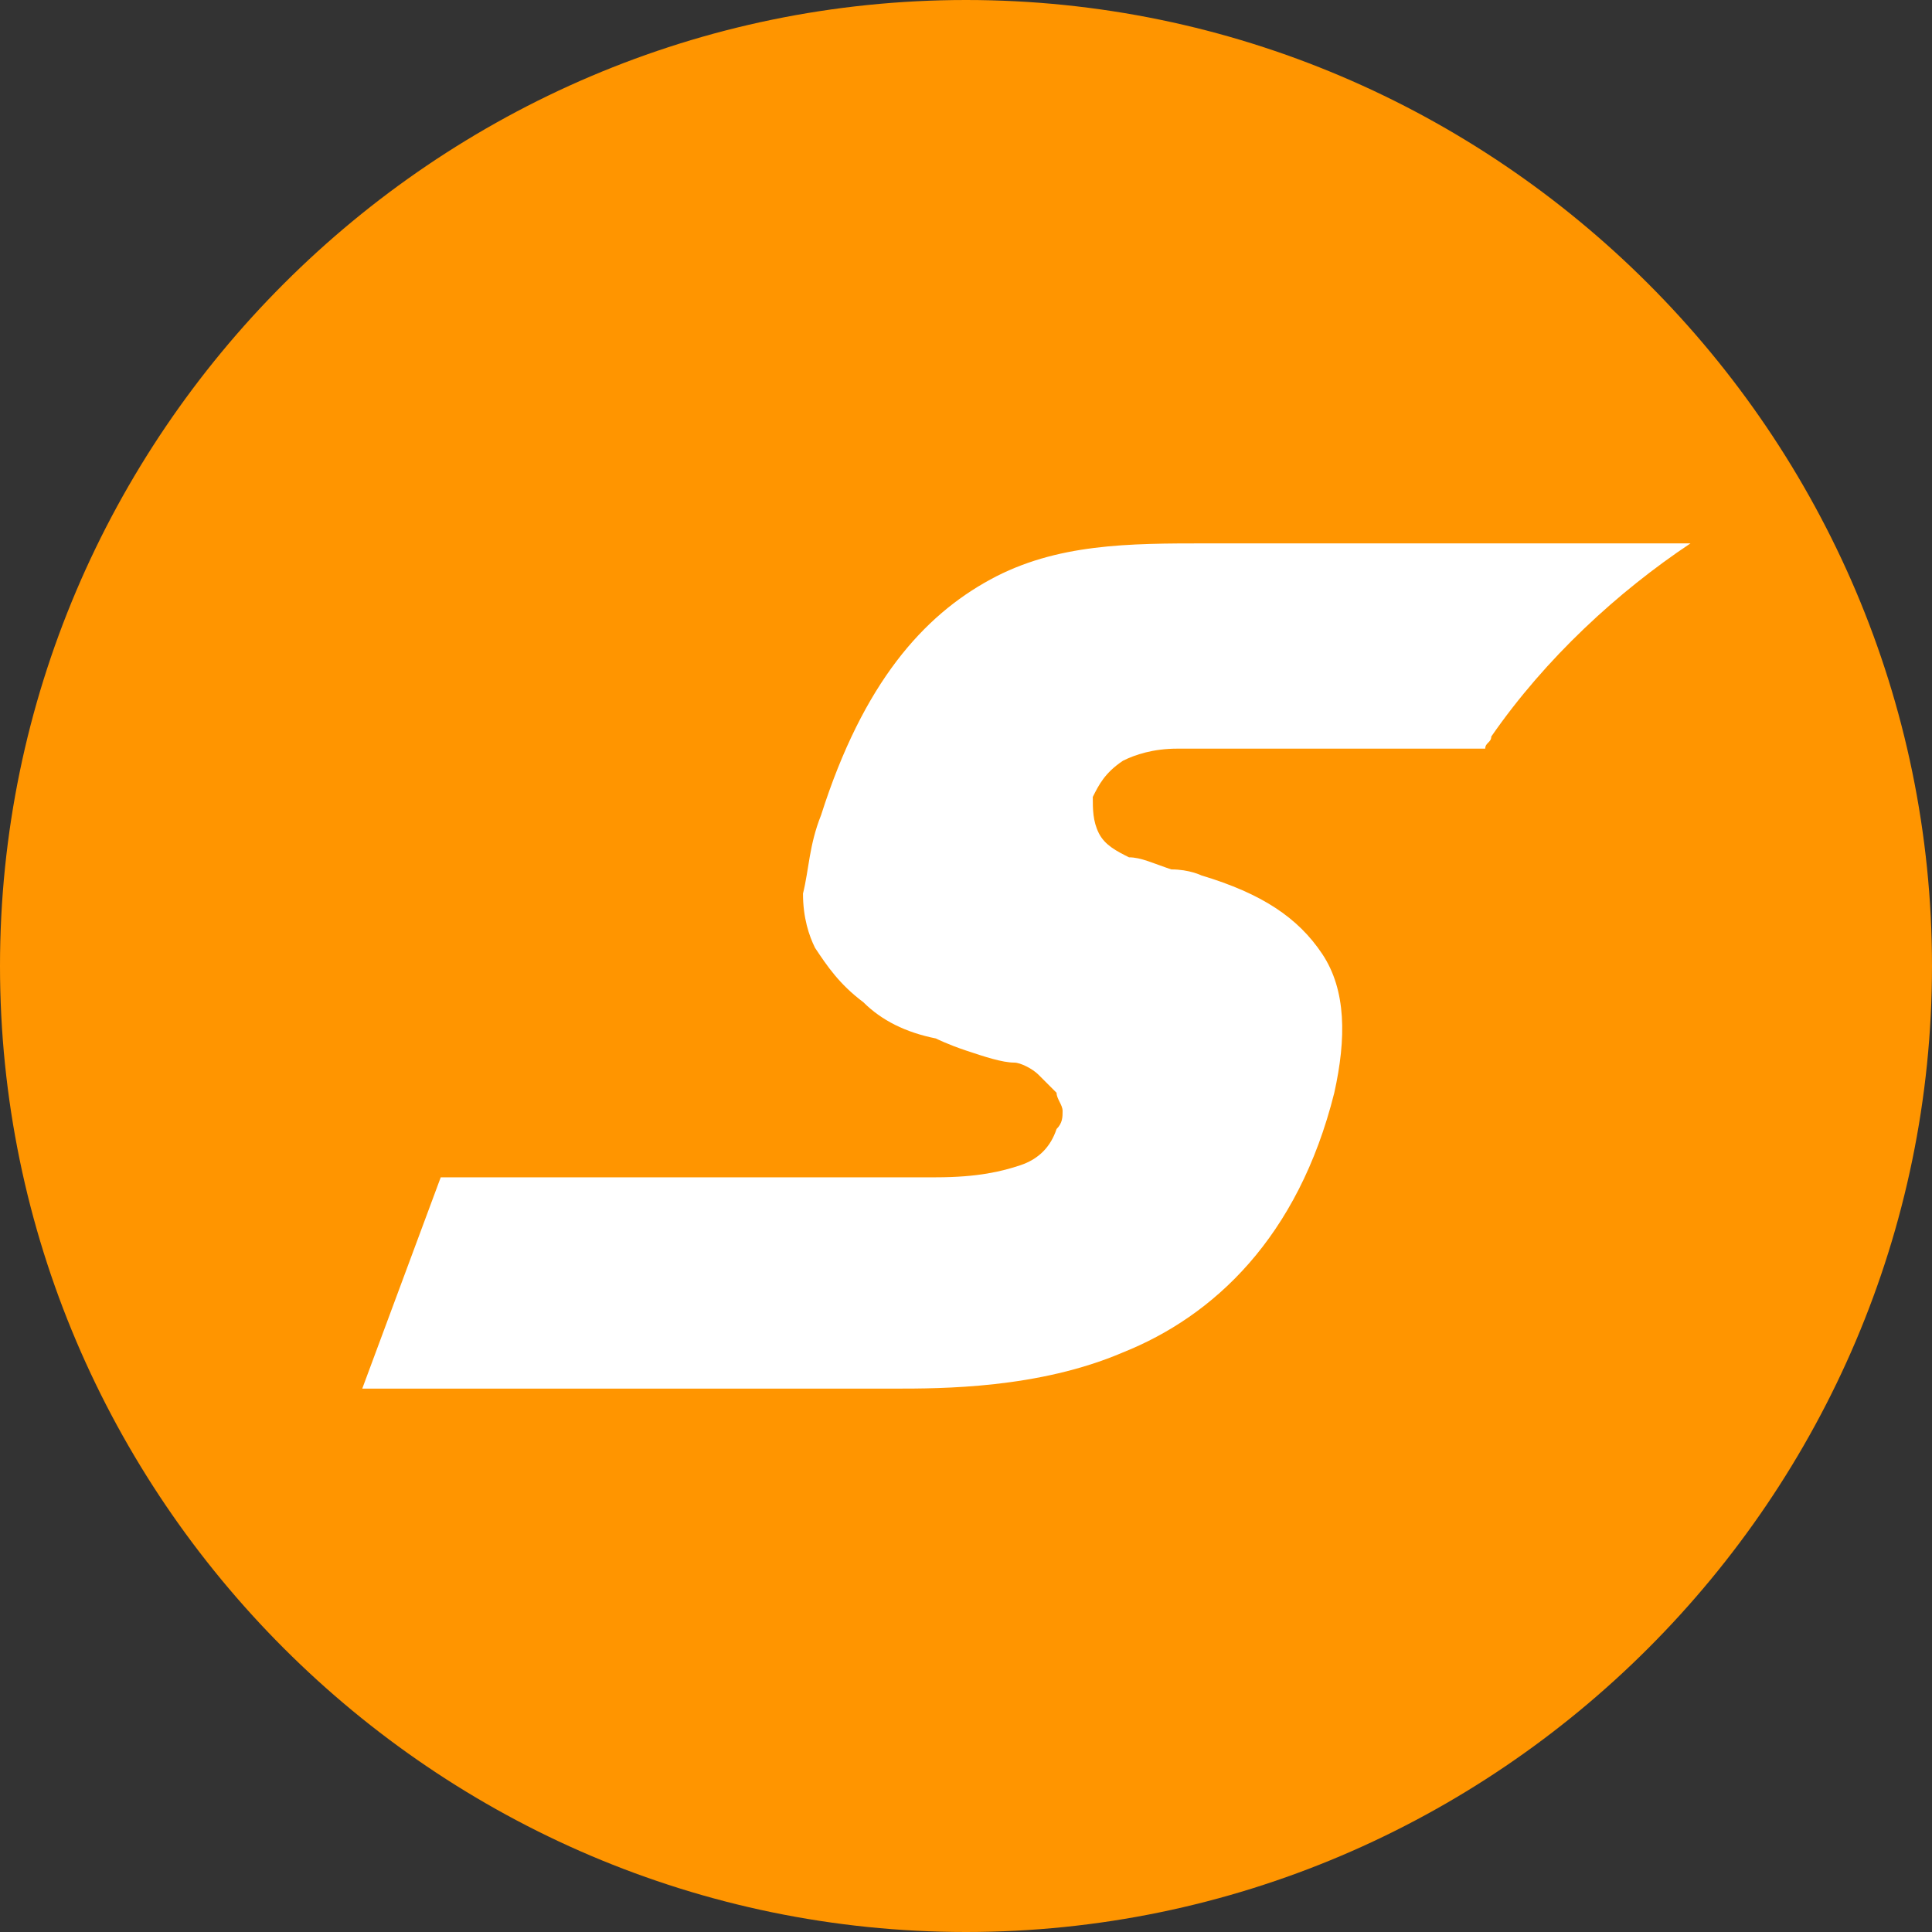 <?xml version="1.0" encoding="utf-8"?>
<!-- Generator: Adobe Illustrator 21.0.2, SVG Export Plug-In . SVG Version: 6.00 Build 0)  -->
<svg version="1.1" id="Layer_1" xmlns="http://www.w3.org/2000/svg" xmlns:xlink="http://www.w3.org/1999/xlink" x="0px" y="0px"
	 viewBox="0 0 32 32" style="enable-background:new 0 0 32 32;" xml:space="preserve">
<rect x="0" y="0" width="32" height="32" fill="#333333" stroke="none"/>
<style type="text/css">
	.st0{fill:#FF9500;}
	.st1{fill:#FFFFFF;}
</style>
<title>icon-32x32-sofort</title>
<desc>Created with Sketch.</desc>
<g id="ALL">
	<g id="Payment-Method-icons" transform="translate(-920, -758)">
		<g id="Group-2" transform="translate(416, 758)">
			<g id="icon-32x32-sofort" transform="translate(504, 0)">
				<path id="Rectangle-15" class="st0" d="M16,0L16,0c8.8,0,16,7.2,16,16v0c0,8.8-7.2,16-16,16h0C7.2,32,0,24.8,0,16v0
					C0,7.2,7.2,0,16,0z"/>
				<path id="path66-path" class="st1" d="M20,9c-1.3,0-2.5,0-3.6,0.6c-1.1,0.6-2.1,1.7-2.8,3.9c-0.2,0.5-0.2,0.9-0.3,1.3
					c0,0.4,0.1,0.7,0.2,0.9c0.2,0.3,0.4,0.6,0.8,0.9c0.3,0.3,0.7,0.5,1.2,0.6c0,0,0.2,0.1,0.5,0.2c0.3,0.1,0.6,0.2,0.8,0.2
					c0.1,0,0.3,0.1,0.4,0.2c0.1,0.1,0.2,0.2,0.3,0.3c0,0.1,0.1,0.2,0.1,0.3c0,0.1,0,0.2-0.1,0.3c-0.1,0.3-0.3,0.5-0.6,0.6
					c-0.3,0.1-0.7,0.2-1.4,0.2H7.3L6,23h8.8c0.8,0,2.4,0,3.8-0.6c1.5-0.6,2.9-1.9,3.5-4.3c0.2-0.9,0.2-1.7-0.2-2.3
					c-0.4-0.6-1-1-2-1.3c0,0-0.2-0.1-0.5-0.1c-0.3-0.1-0.5-0.2-0.7-0.2c-0.2-0.1-0.4-0.2-0.5-0.4c-0.1-0.2-0.1-0.4-0.1-0.6
					c0.1-0.2,0.2-0.4,0.5-0.6c0.2-0.1,0.5-0.2,0.9-0.2h5.1c0-0.1,0.1-0.1,0.1-0.2c0.9-1.3,2.1-2.4,3.3-3.2H20L20,9z"/>
			</g>
		</g>
	</g>
</g>
</svg>
